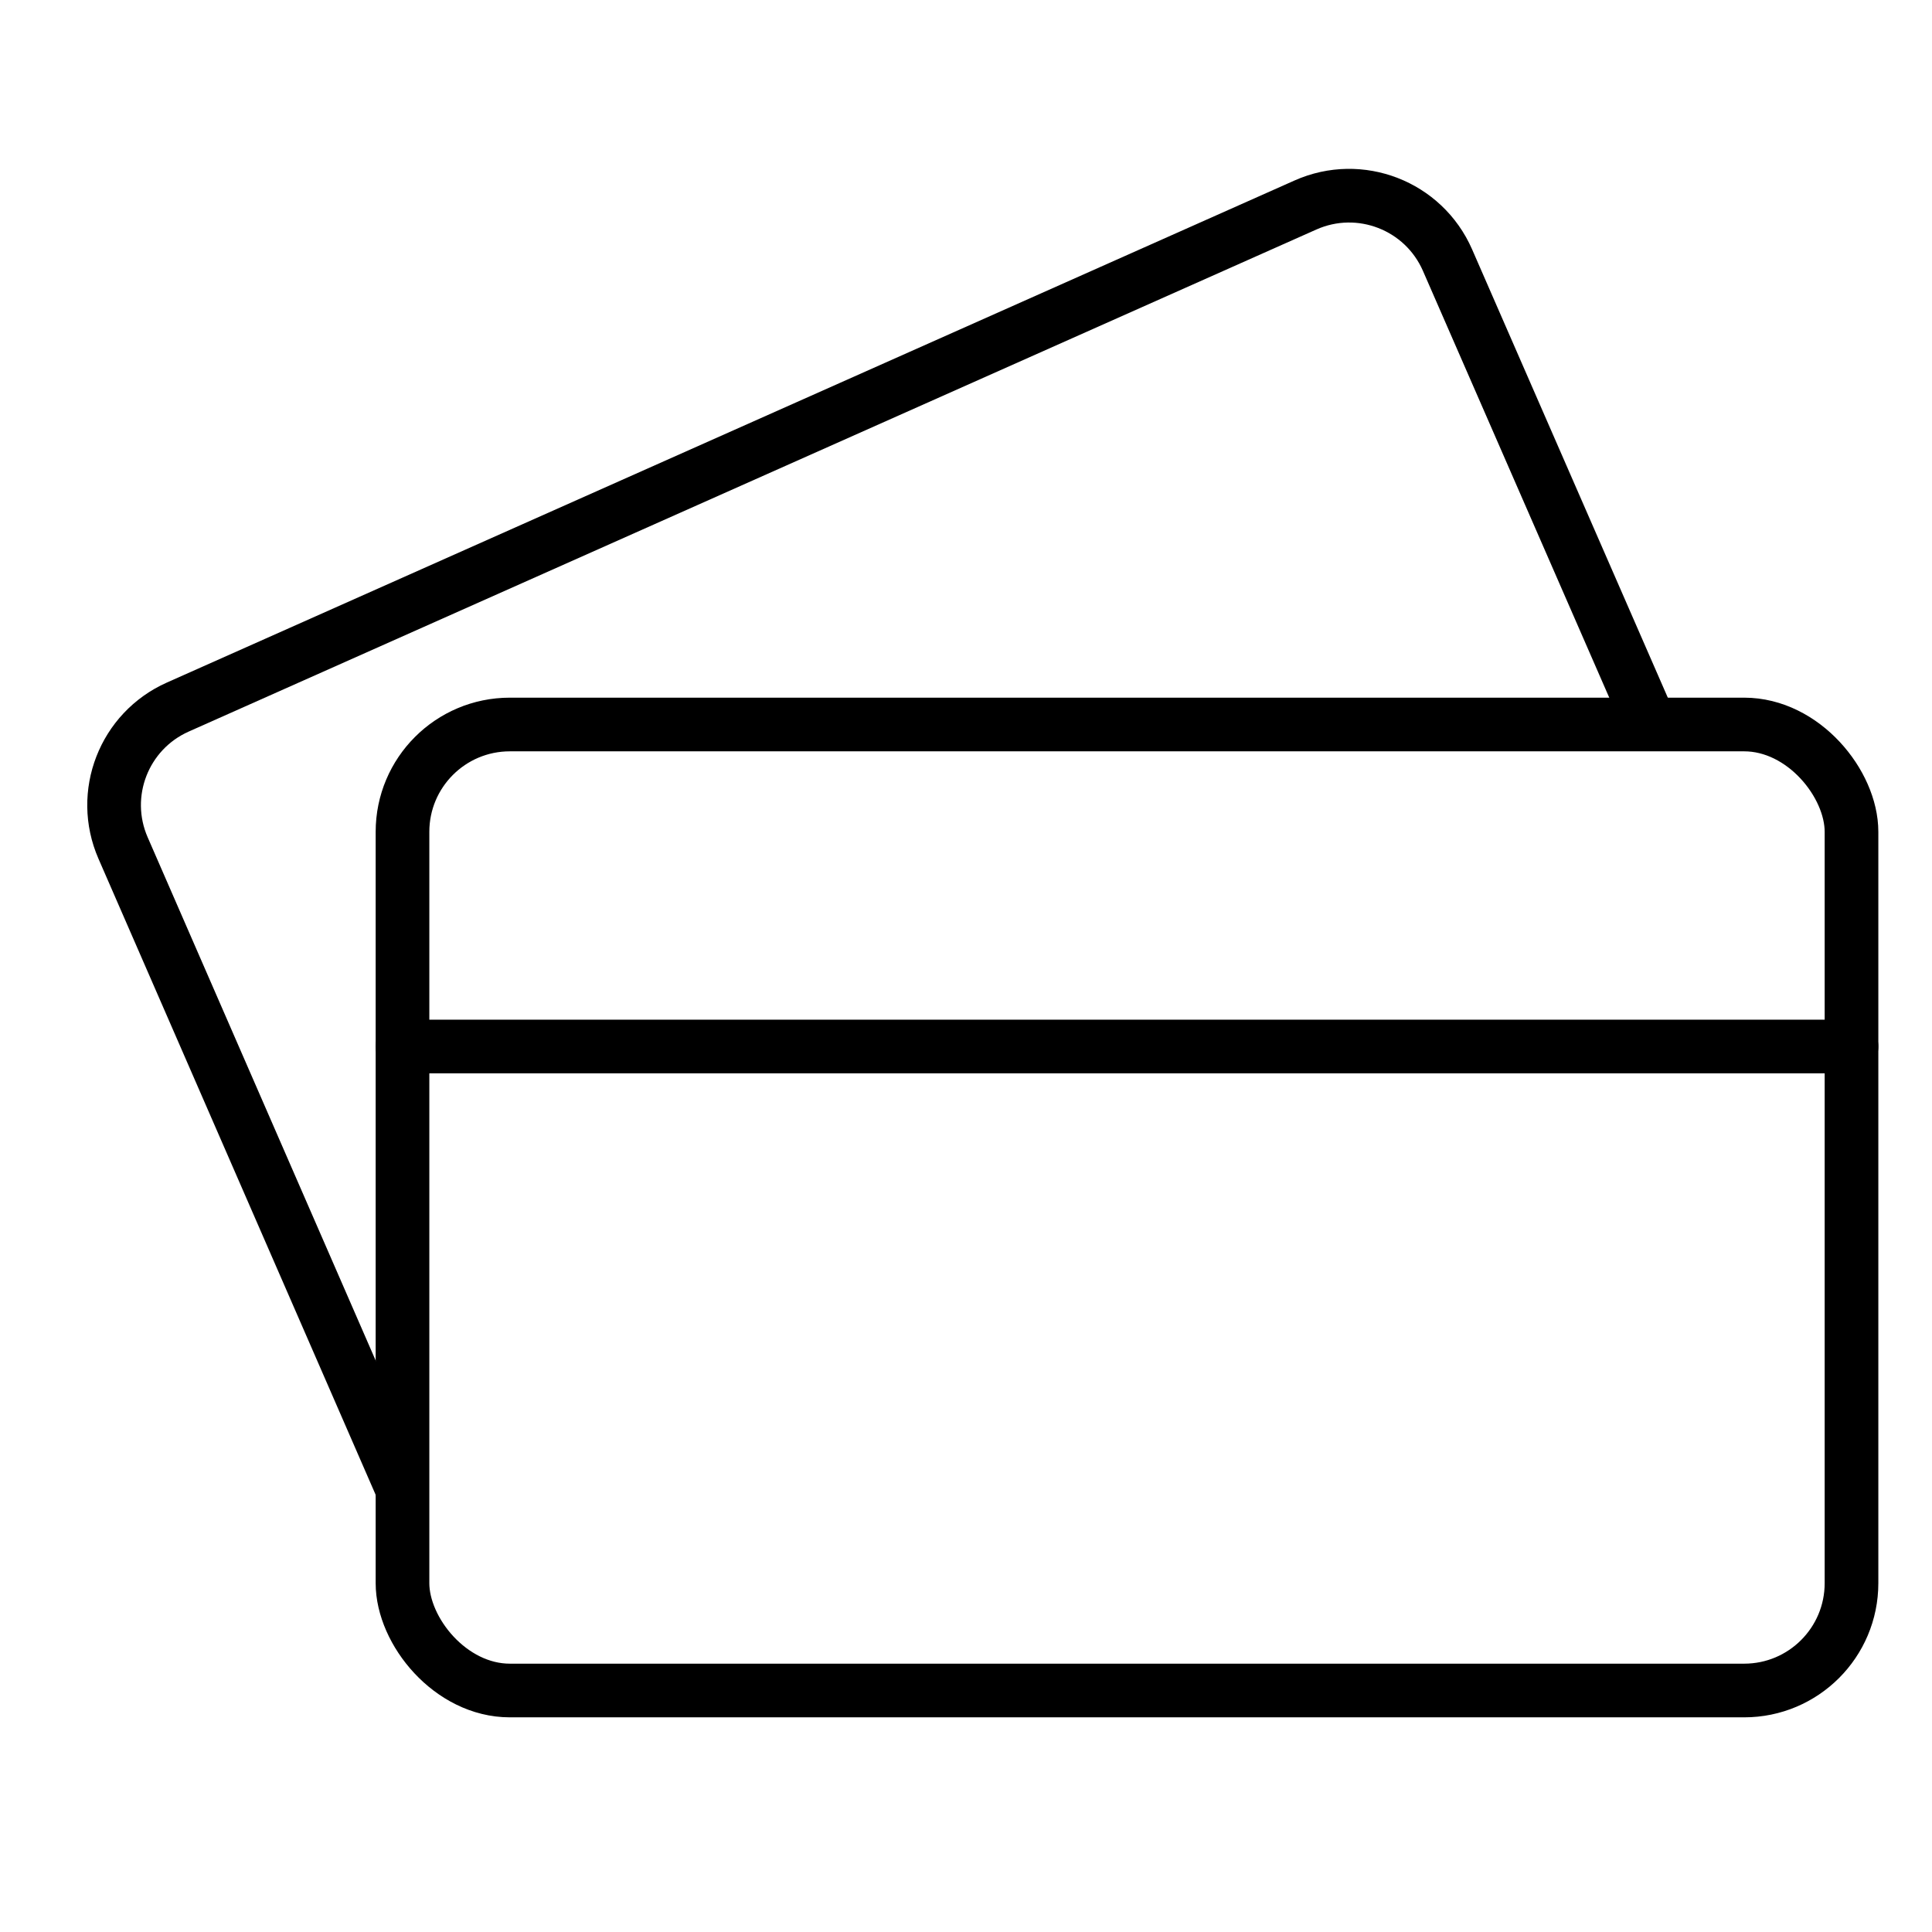 <svg width="36" height="36" viewBox="0 0 36 36" fill="none" xmlns="http://www.w3.org/2000/svg">
<rect x="7.5" y="13.5" width="27" height="18" rx="2" stroke="black" stroke-linejoin="round"/>
<path d="M7.5 27.75L2.293 15.801C1.854 14.794 2.309 13.622 3.313 13.175L24.325 3.82C25.34 3.368 26.527 3.829 26.972 4.846L30.75 13.5" stroke="black" stroke-linejoin="round"/>
<path d="M7.5 19.5H34.5" stroke="black" stroke-linecap="round" stroke-linejoin="round"/>
</svg>
